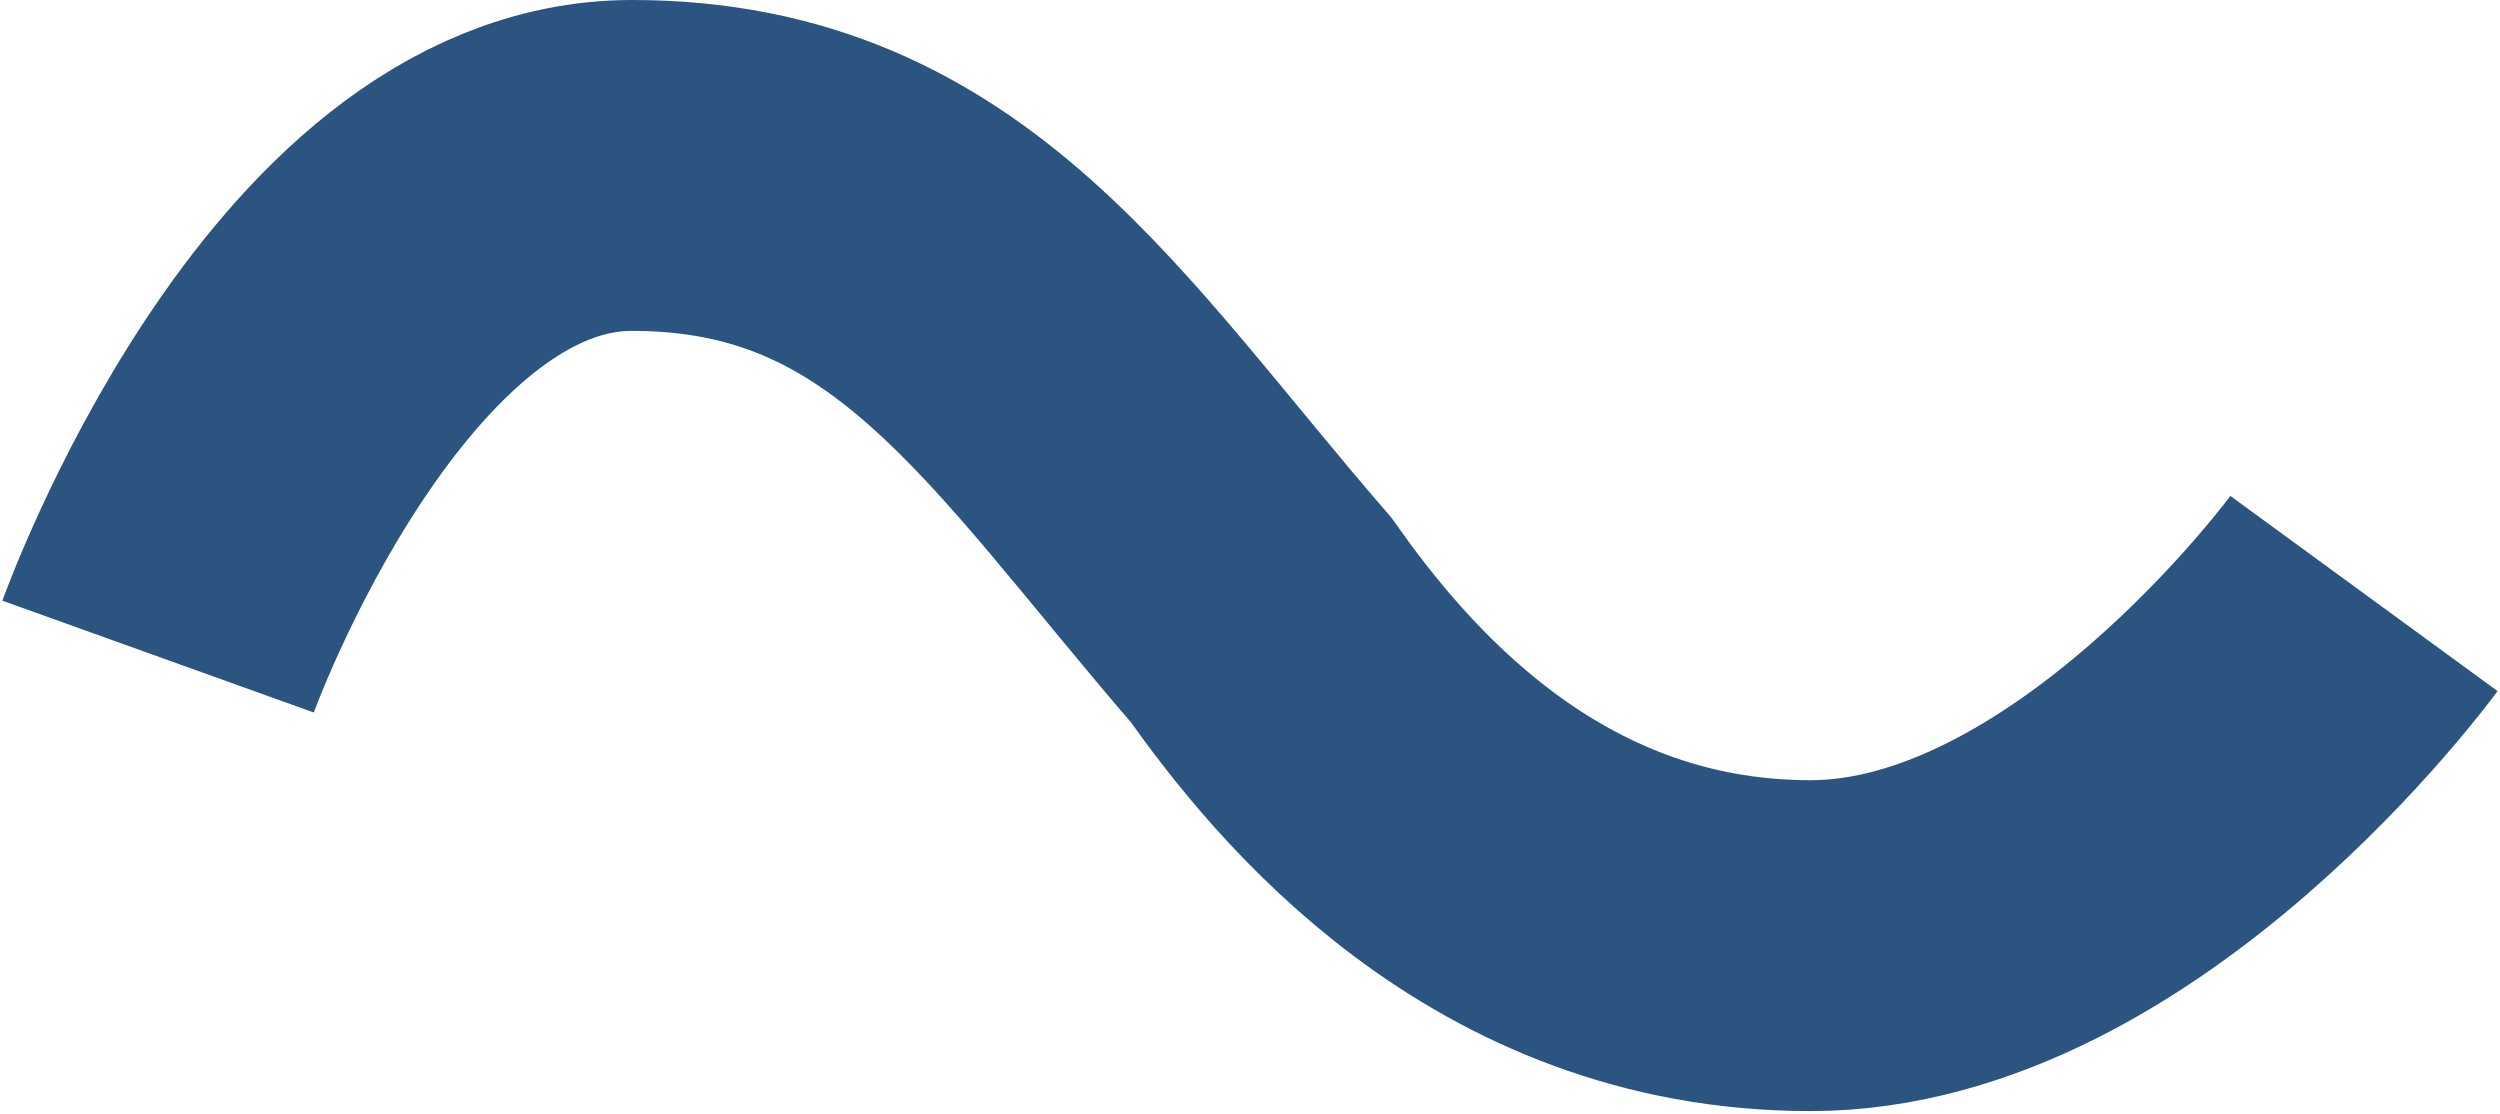 <?xml version="1.0" encoding="UTF-8" standalone="no"?>
<svg width="680px" height="303px" viewBox="0 0 680 303" version="1.1" xmlns="http://www.w3.org/2000/svg" xmlns:xlink="http://www.w3.org/1999/xlink" xmlns:sketch="http://www.bohemiancoding.com/sketch/ns">
    <!-- Generator: Sketch 3.5.2 (25235) - http://www.bohemiancoding.com/sketch -->
    <title>write</title>
    <desc>Created with Sketch.</desc>
    <defs></defs>
    <g id="Page-1" stroke="none" stroke-width="1" fill="none" fill-rule="evenodd" sketch:type="MSPage">
        <g id="Artboard-10" sketch:type="MSArtboardGroup" transform="translate(-1000, -868)" stroke="#2C5481" stroke-width="90">
            <path d="M1043,1046.592 C1043,1046.592 1090.973,913 1171.928,913 C1252.883,913 1286.698,971.468 1343,1036.598 C1364.488,1066.914 1411.795,1125.215 1492.417,1125.215 C1573.039,1125.215 1643,1029.435 1643,1029.435" id="write" sketch:type="MSShapeGroup"></path>
        </g>
    </g>
</svg>